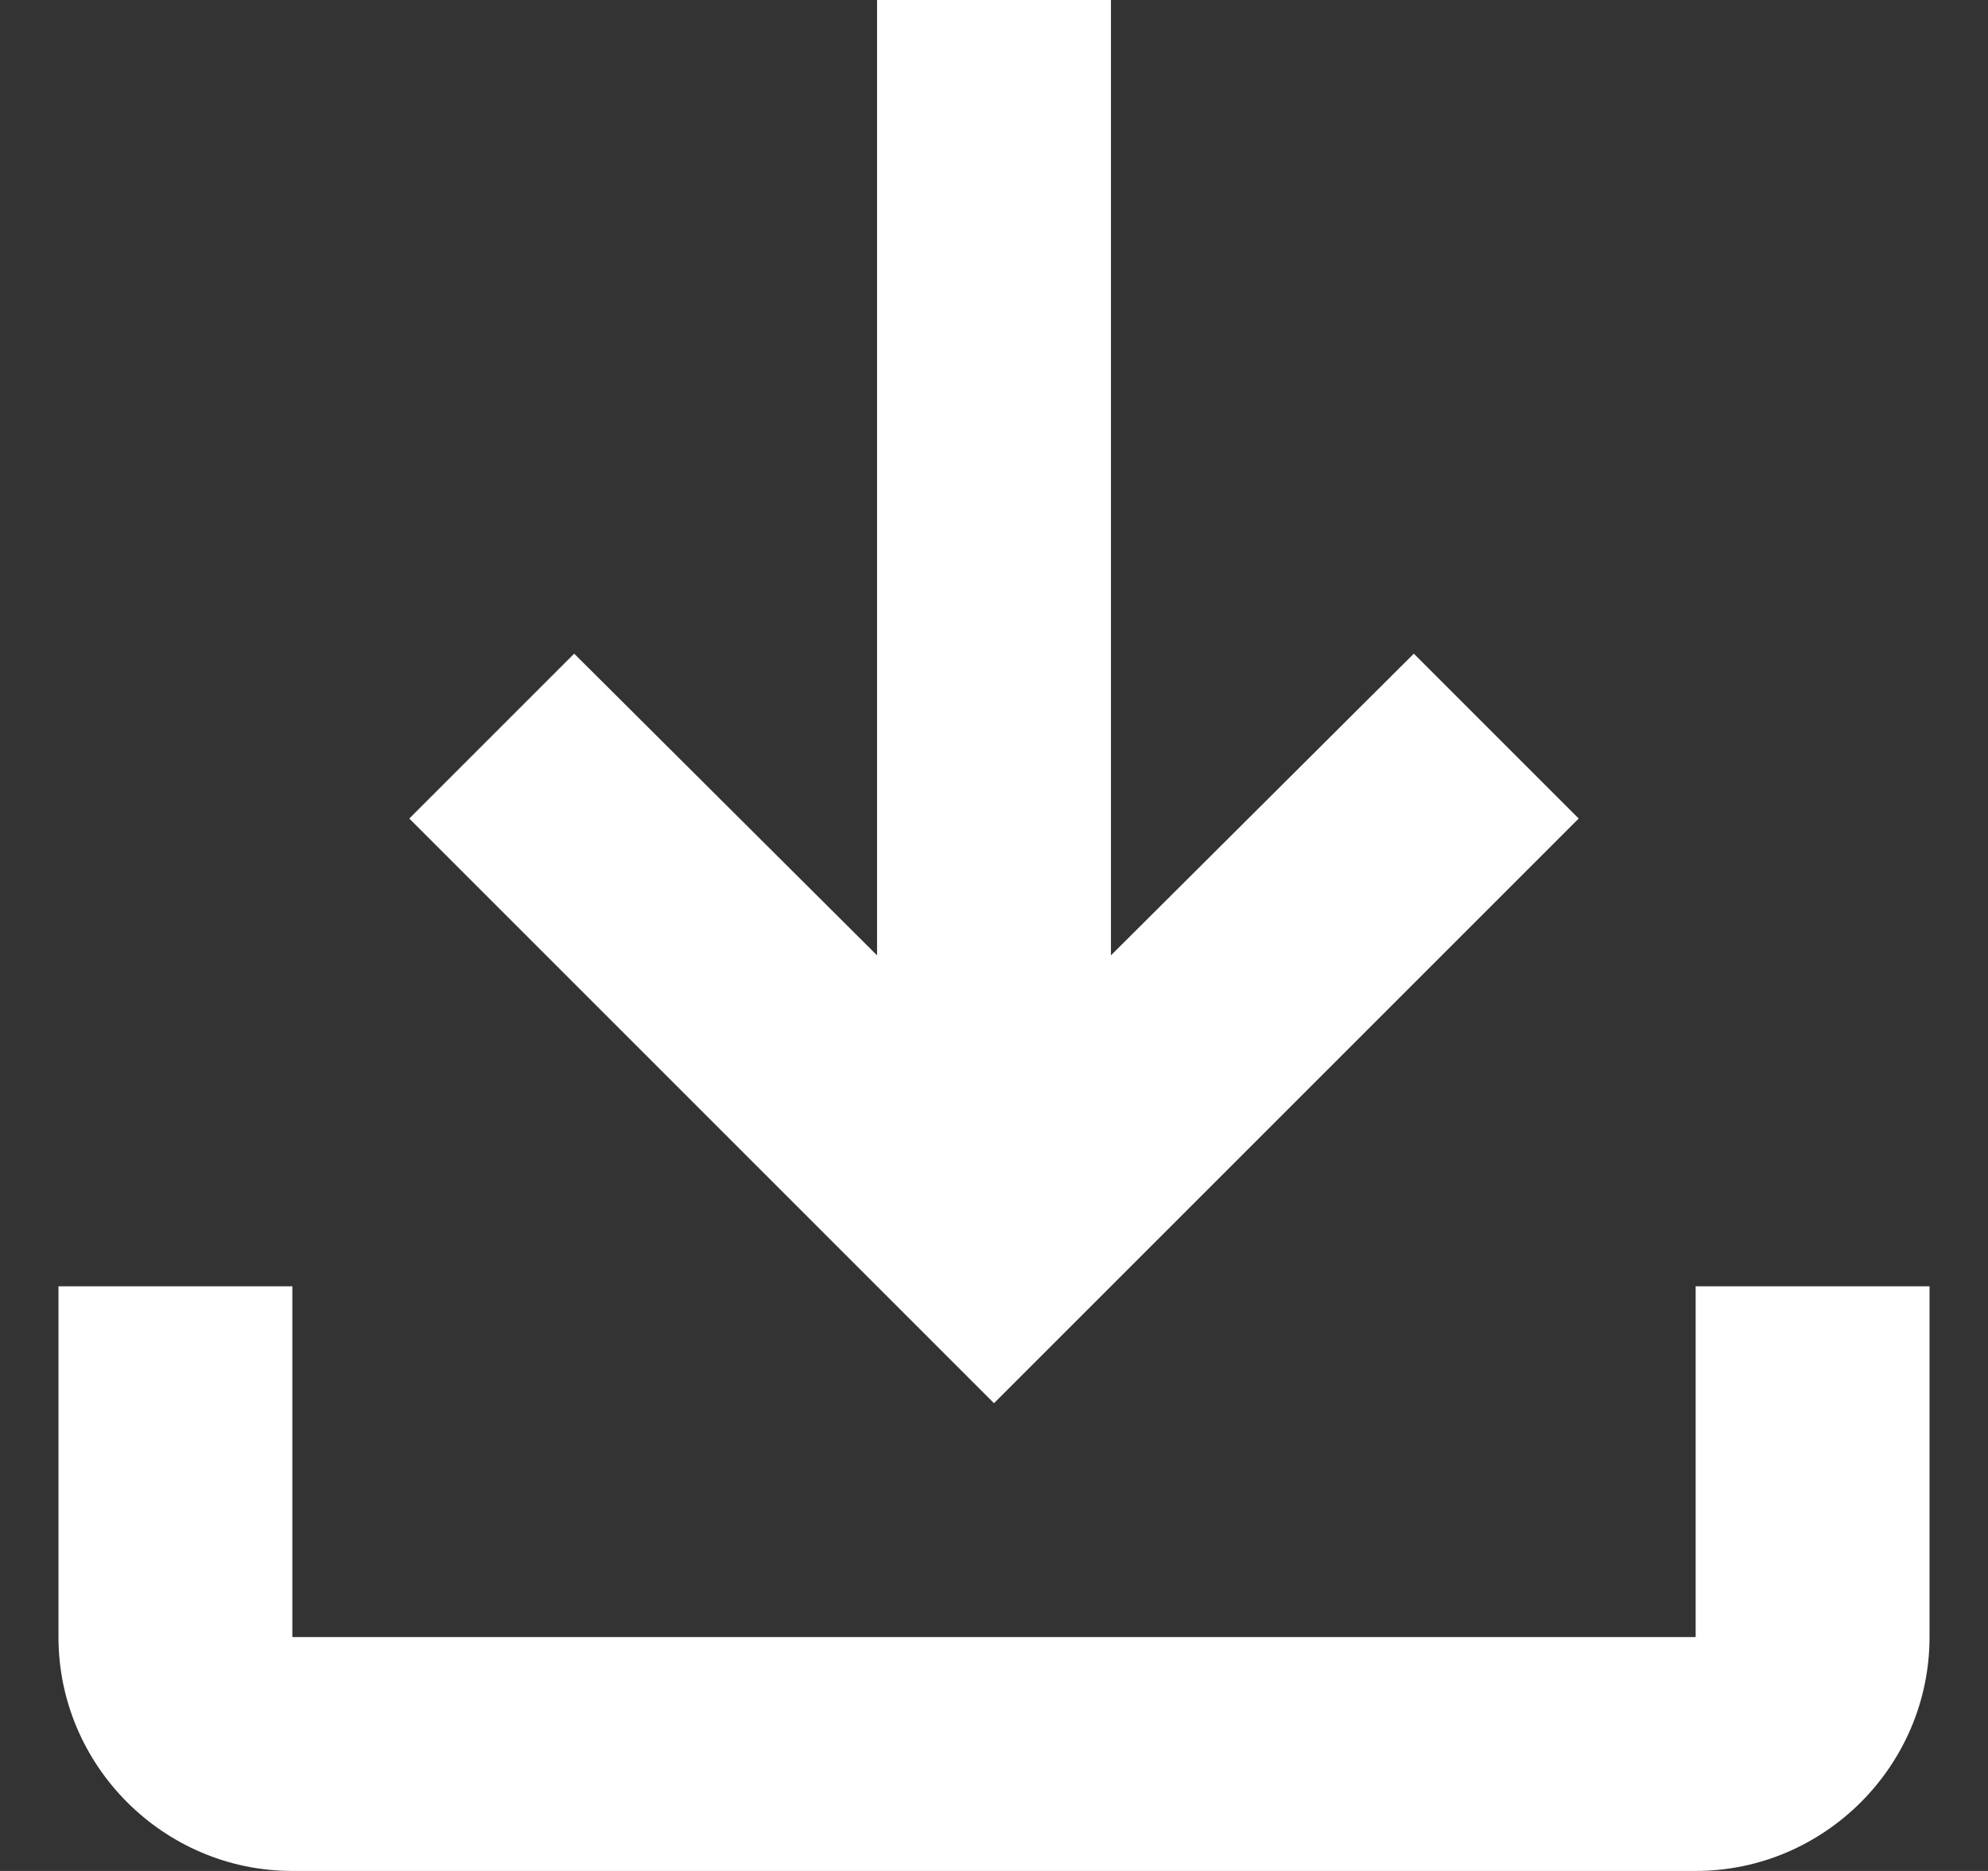 <svg width="17" height="16" viewBox="0 0 17 16" fill="none" xmlns="http://www.w3.org/2000/svg">
<rect x="0" y="0" width="17" height="16" fill="#333333" stroke="none"/>
<path d="M14.5 11V14H2.5V11H0.5V14C0.5 15.1 1.4 16 2.5 16H14.5C15.6 16 16.5 15.1 16.5 14V11H14.5ZM13.5 7L12.09 5.59L9.5 8.17V0H7.5V8.17L4.91 5.59L3.5 7L8.5 12L13.5 7Z" fill="white"/>
</svg>
